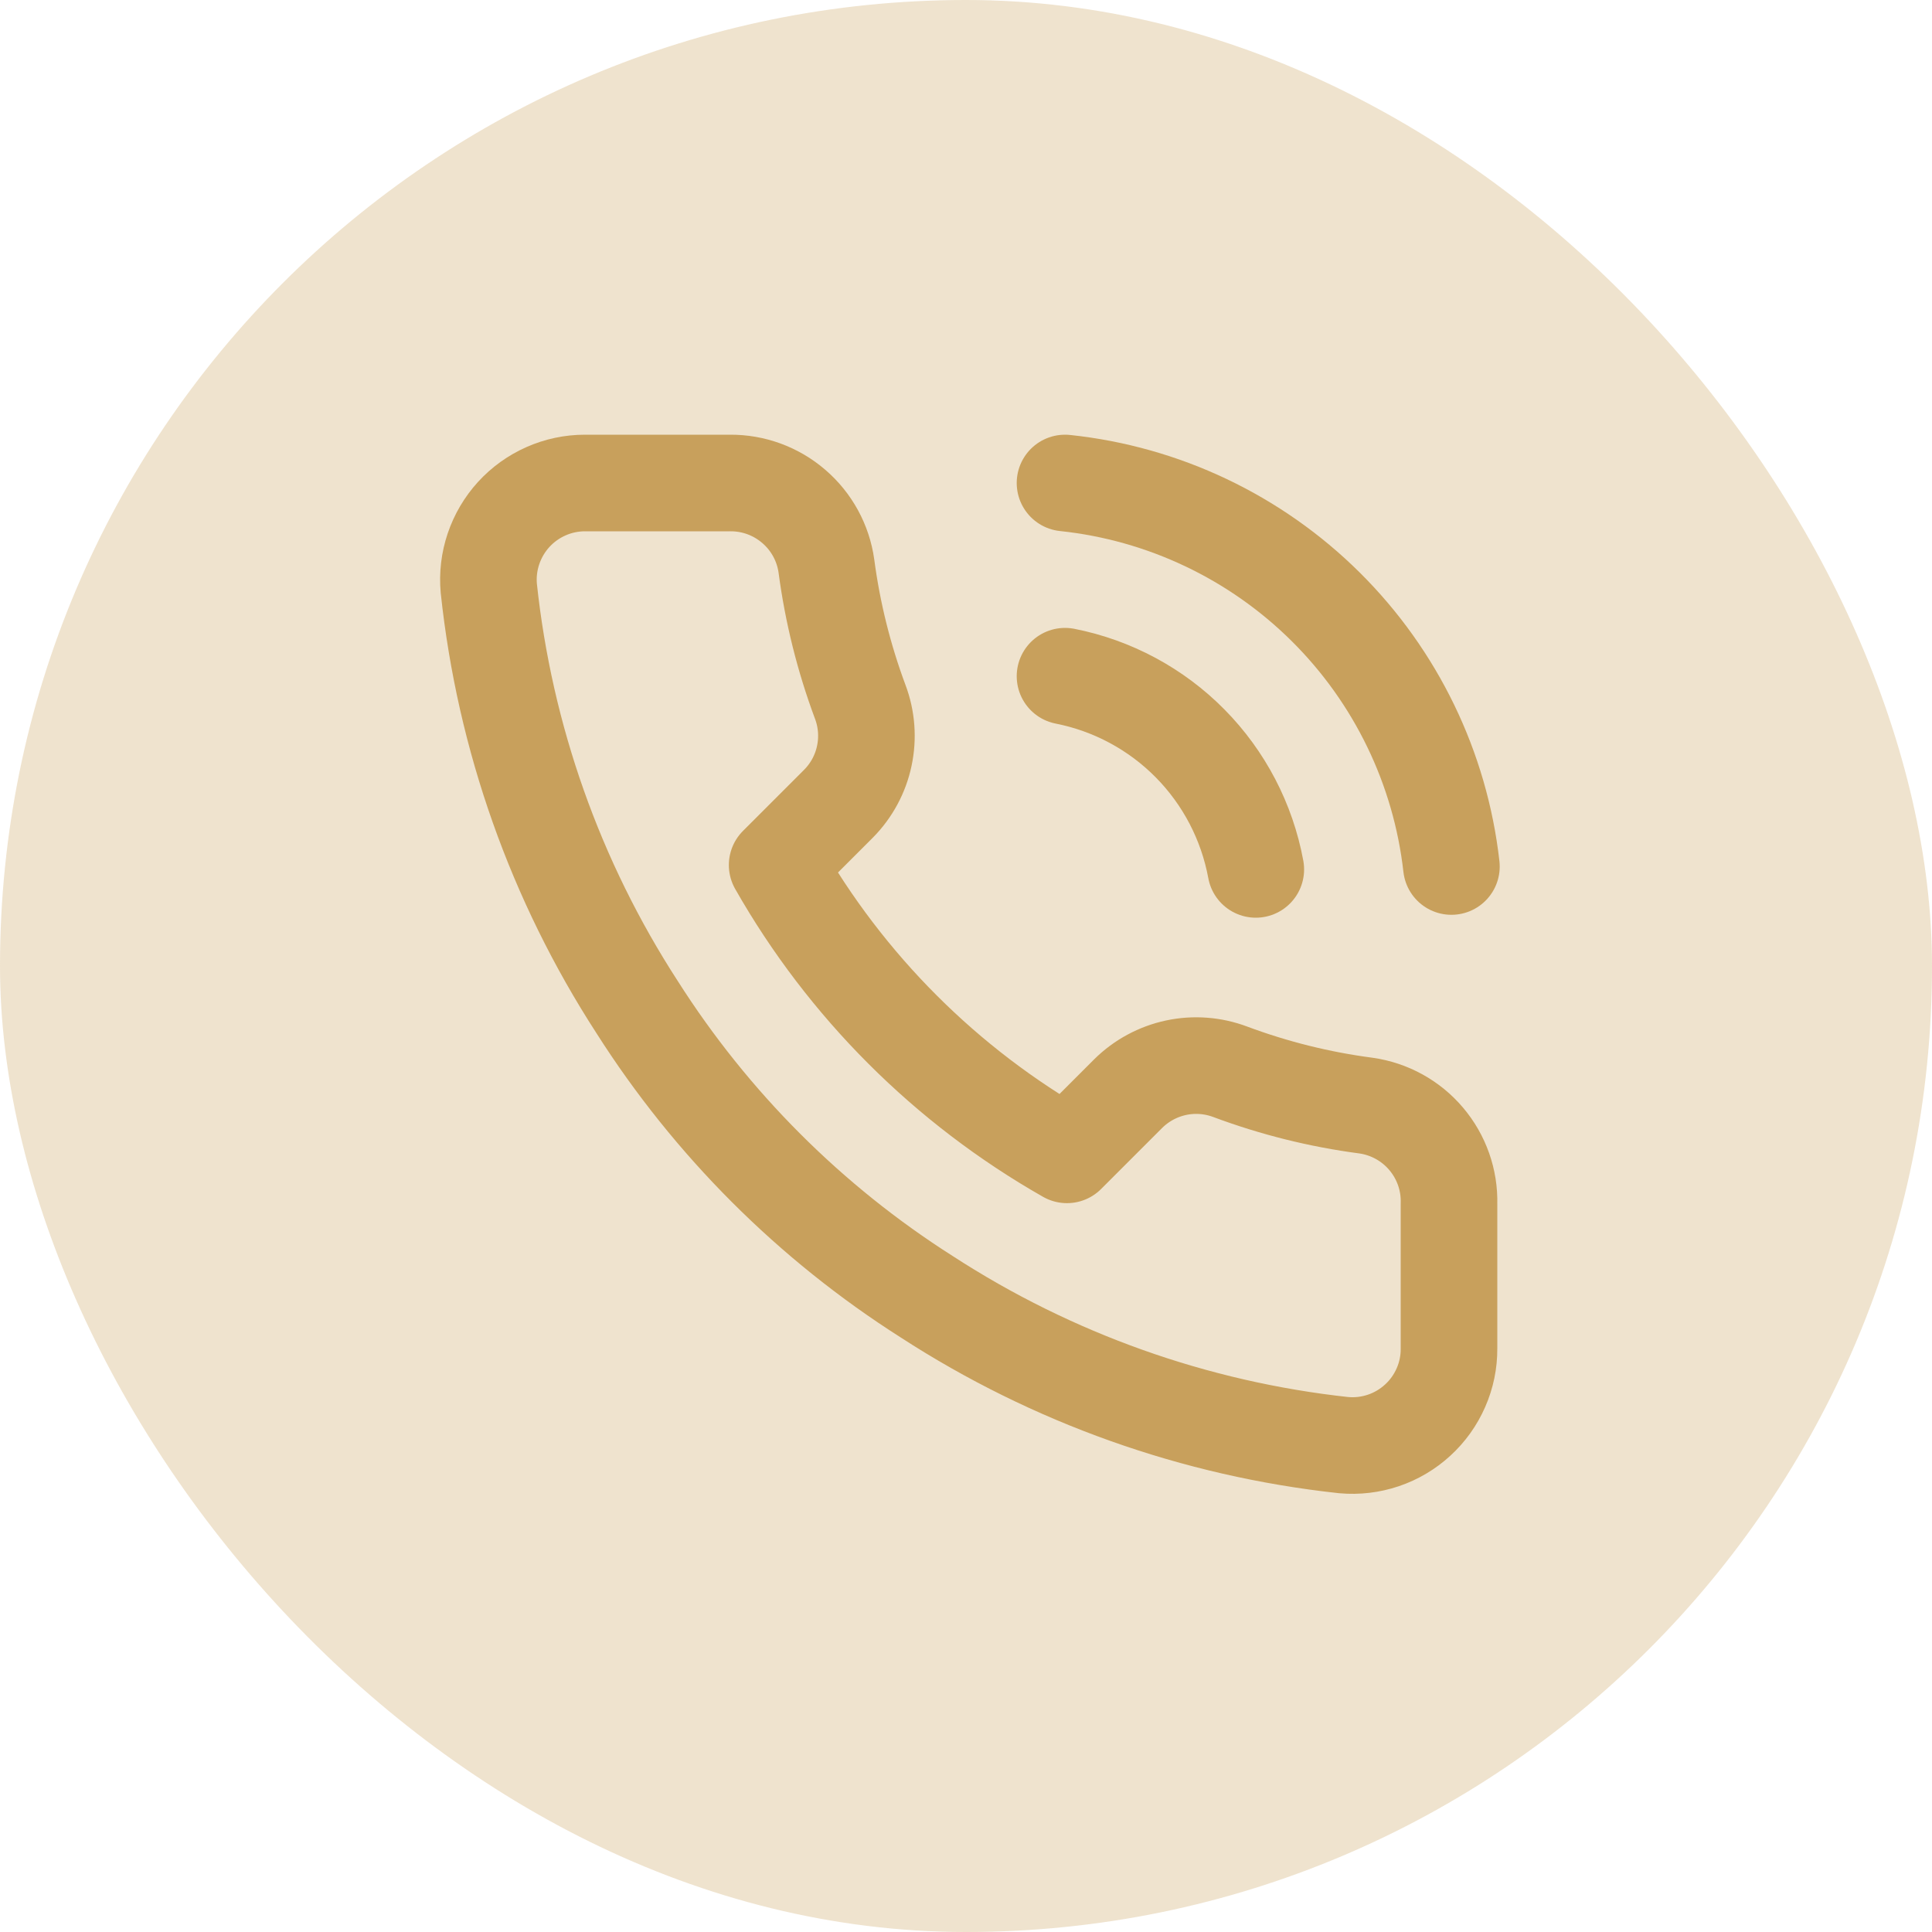 <svg width="40" height="40" viewBox="0 0 40 40" fill="none" xmlns="http://www.w3.org/2000/svg">
<rect width="40" height="40" rx="20" fill="#C8A05C" fill-opacity="0.3"/>
<path d="M30 24.92V27.92C30.002 28.199 29.945 28.474 29.833 28.729C29.721 28.985 29.558 29.214 29.352 29.402C29.147 29.59 28.905 29.734 28.641 29.823C28.377 29.912 28.098 29.945 27.82 29.92C24.743 29.586 21.787 28.534 19.19 26.85C16.774 25.315 14.726 23.266 13.19 20.85C11.5 18.241 10.449 15.271 10.12 12.18C10.095 11.904 10.128 11.625 10.217 11.362C10.306 11.099 10.448 10.857 10.635 10.652C10.822 10.447 11.05 10.283 11.304 10.171C11.558 10.058 11.833 10 12.11 10H15.11C15.596 9.995 16.066 10.167 16.434 10.484C16.802 10.8 17.043 11.239 17.11 11.72C17.237 12.68 17.472 13.623 17.81 14.53C17.945 14.888 17.974 15.277 17.894 15.651C17.815 16.025 17.629 16.368 17.36 16.64L16.09 17.91C17.514 20.414 19.587 22.486 22.09 23.91L23.36 22.64C23.632 22.371 23.976 22.186 24.349 22.106C24.724 22.026 25.113 22.056 25.47 22.19C26.378 22.529 27.32 22.764 28.28 22.89C28.766 22.959 29.21 23.203 29.527 23.578C29.844 23.952 30.013 24.43 30 24.92Z" stroke="#C8A05C" stroke-width="2" stroke-linecap="round" stroke-linejoin="round"/>
<path d="M22.05 10C24.088 10.215 25.992 11.119 27.447 12.563C28.901 14.006 29.82 15.903 30.05 17.94" stroke="#C8A05C" stroke-width="2" stroke-linecap="round" stroke-linejoin="round"/>
<path d="M22.05 14C23.033 14.194 23.936 14.679 24.64 15.392C25.345 16.106 25.818 17.014 26 18" stroke="#C8A05C" stroke-width="2" stroke-linecap="round" stroke-linejoin="round"/>
</svg>
